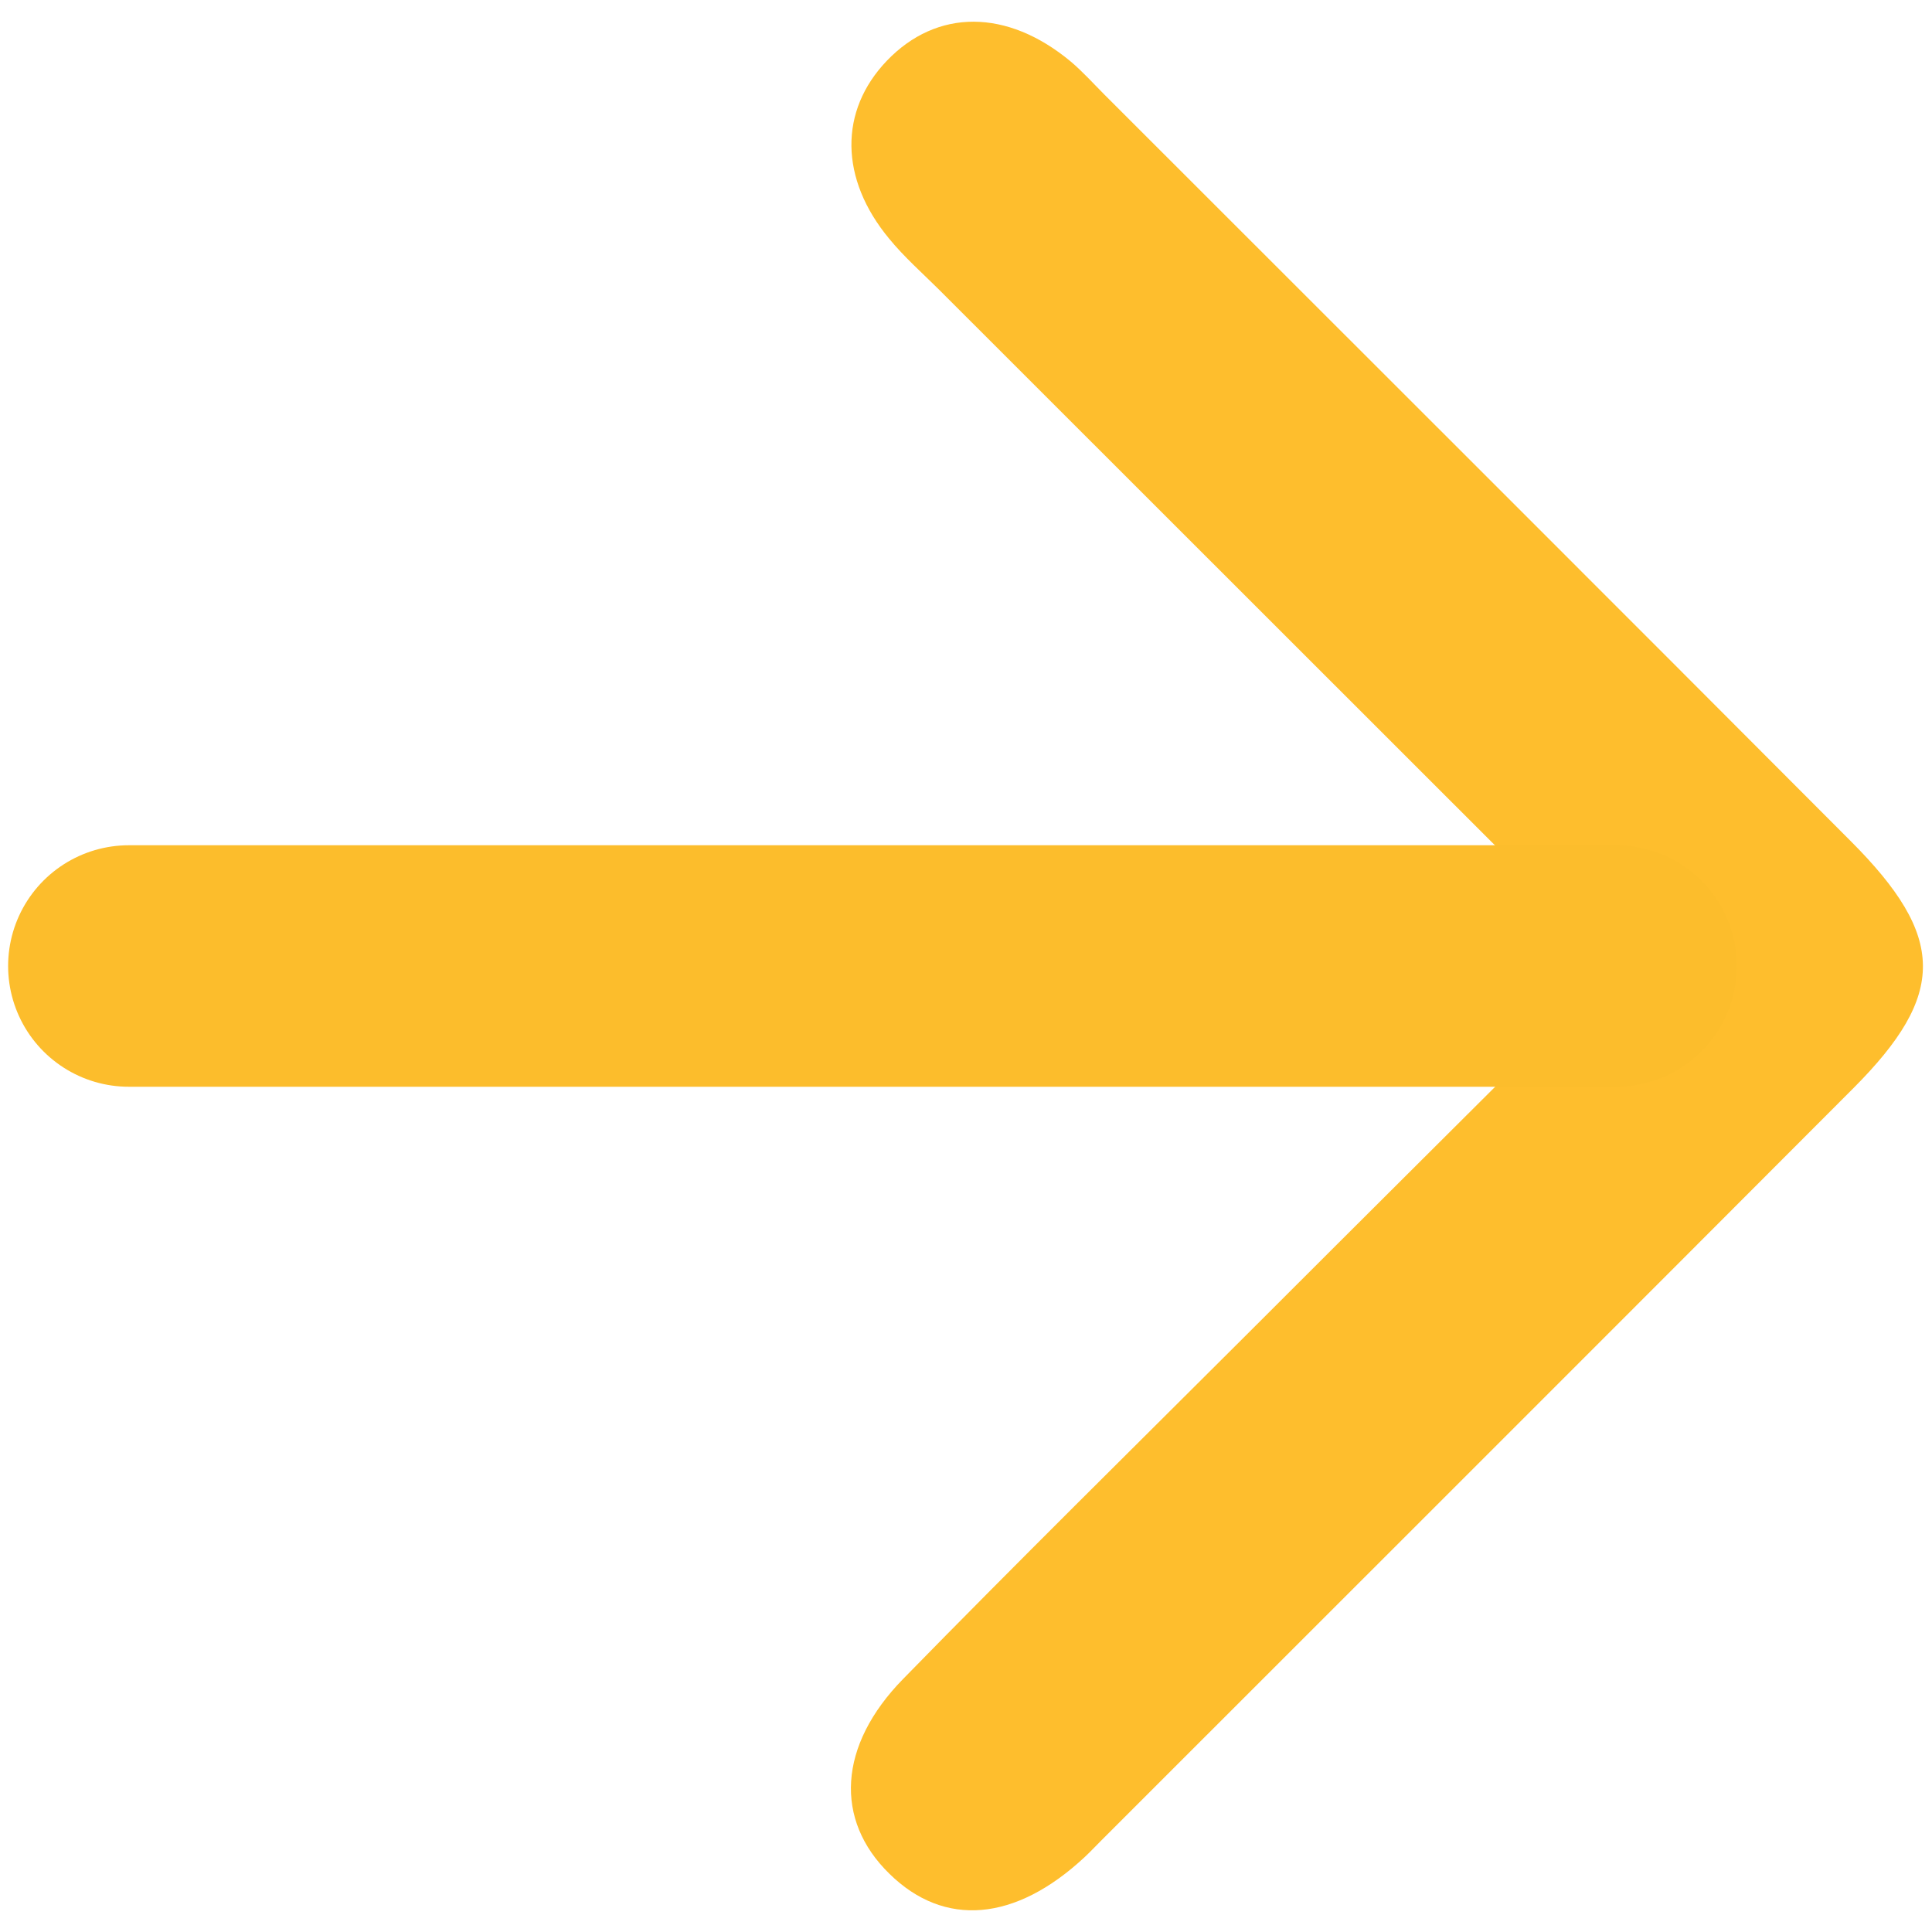 <?xml version="1.0" encoding="utf-8"?>
<!-- Generator: Adobe Illustrator 16.0.0, SVG Export Plug-In . SVG Version: 6.00 Build 0)  -->
<!DOCTYPE svg PUBLIC "-//W3C//DTD SVG 1.1//EN" "http://www.w3.org/Graphics/SVG/1.1/DTD/svg11.dtd">
<svg version="1.1" id="Layer_1" xmlns="http://www.w3.org/2000/svg" xmlns:xlink="http://www.w3.org/1999/xlink" x="0px" y="0px"
	 width="40px" height="40px" viewBox="0 0 40 40" enable-background="new 0 0 40 40" xml:space="preserve">
<g>
	<g id="xURkqP_21_">
		<g>
			<path fill-rule="evenodd" clip-rule="evenodd" fill="#FEBE2D" d="M33.458,20.007c-4.794-4.791-9.405-9.401-14.021-14.015
				c-0.348-0.345-0.718-0.672-1.026-1.048c-1.032-1.243-1.04-2.652-0.05-3.686c1.037-1.082,2.491-1.079,3.805,0.014
				c0.247,0.208,0.468,0.454,0.699,0.686c5.152,5.151,10.312,10.3,15.454,15.458c1.973,1.977,1.99,3.171,0.055,5.112
				c-5.185,5.197-10.382,10.386-15.572,15.576c-0.116,0.115-0.228,0.236-0.346,0.346c-1.436,1.337-2.905,1.462-4.042,0.344
				c-1.14-1.112-1.067-2.653,0.284-4.033c2.355-2.41,4.758-4.778,7.144-7.16C28.335,25.108,30.836,22.621,33.458,20.007z"/>
		</g>
	</g>
	
		<line fill-rule="evenodd" clip-rule="evenodd" fill="#FEBE2D" stroke="#FCBD2C" stroke-width="5" stroke-linecap="round" stroke-miterlimit="10" x1="33.458" y1="20" x2="2.668" y2="20"/>
</g>
</svg>
